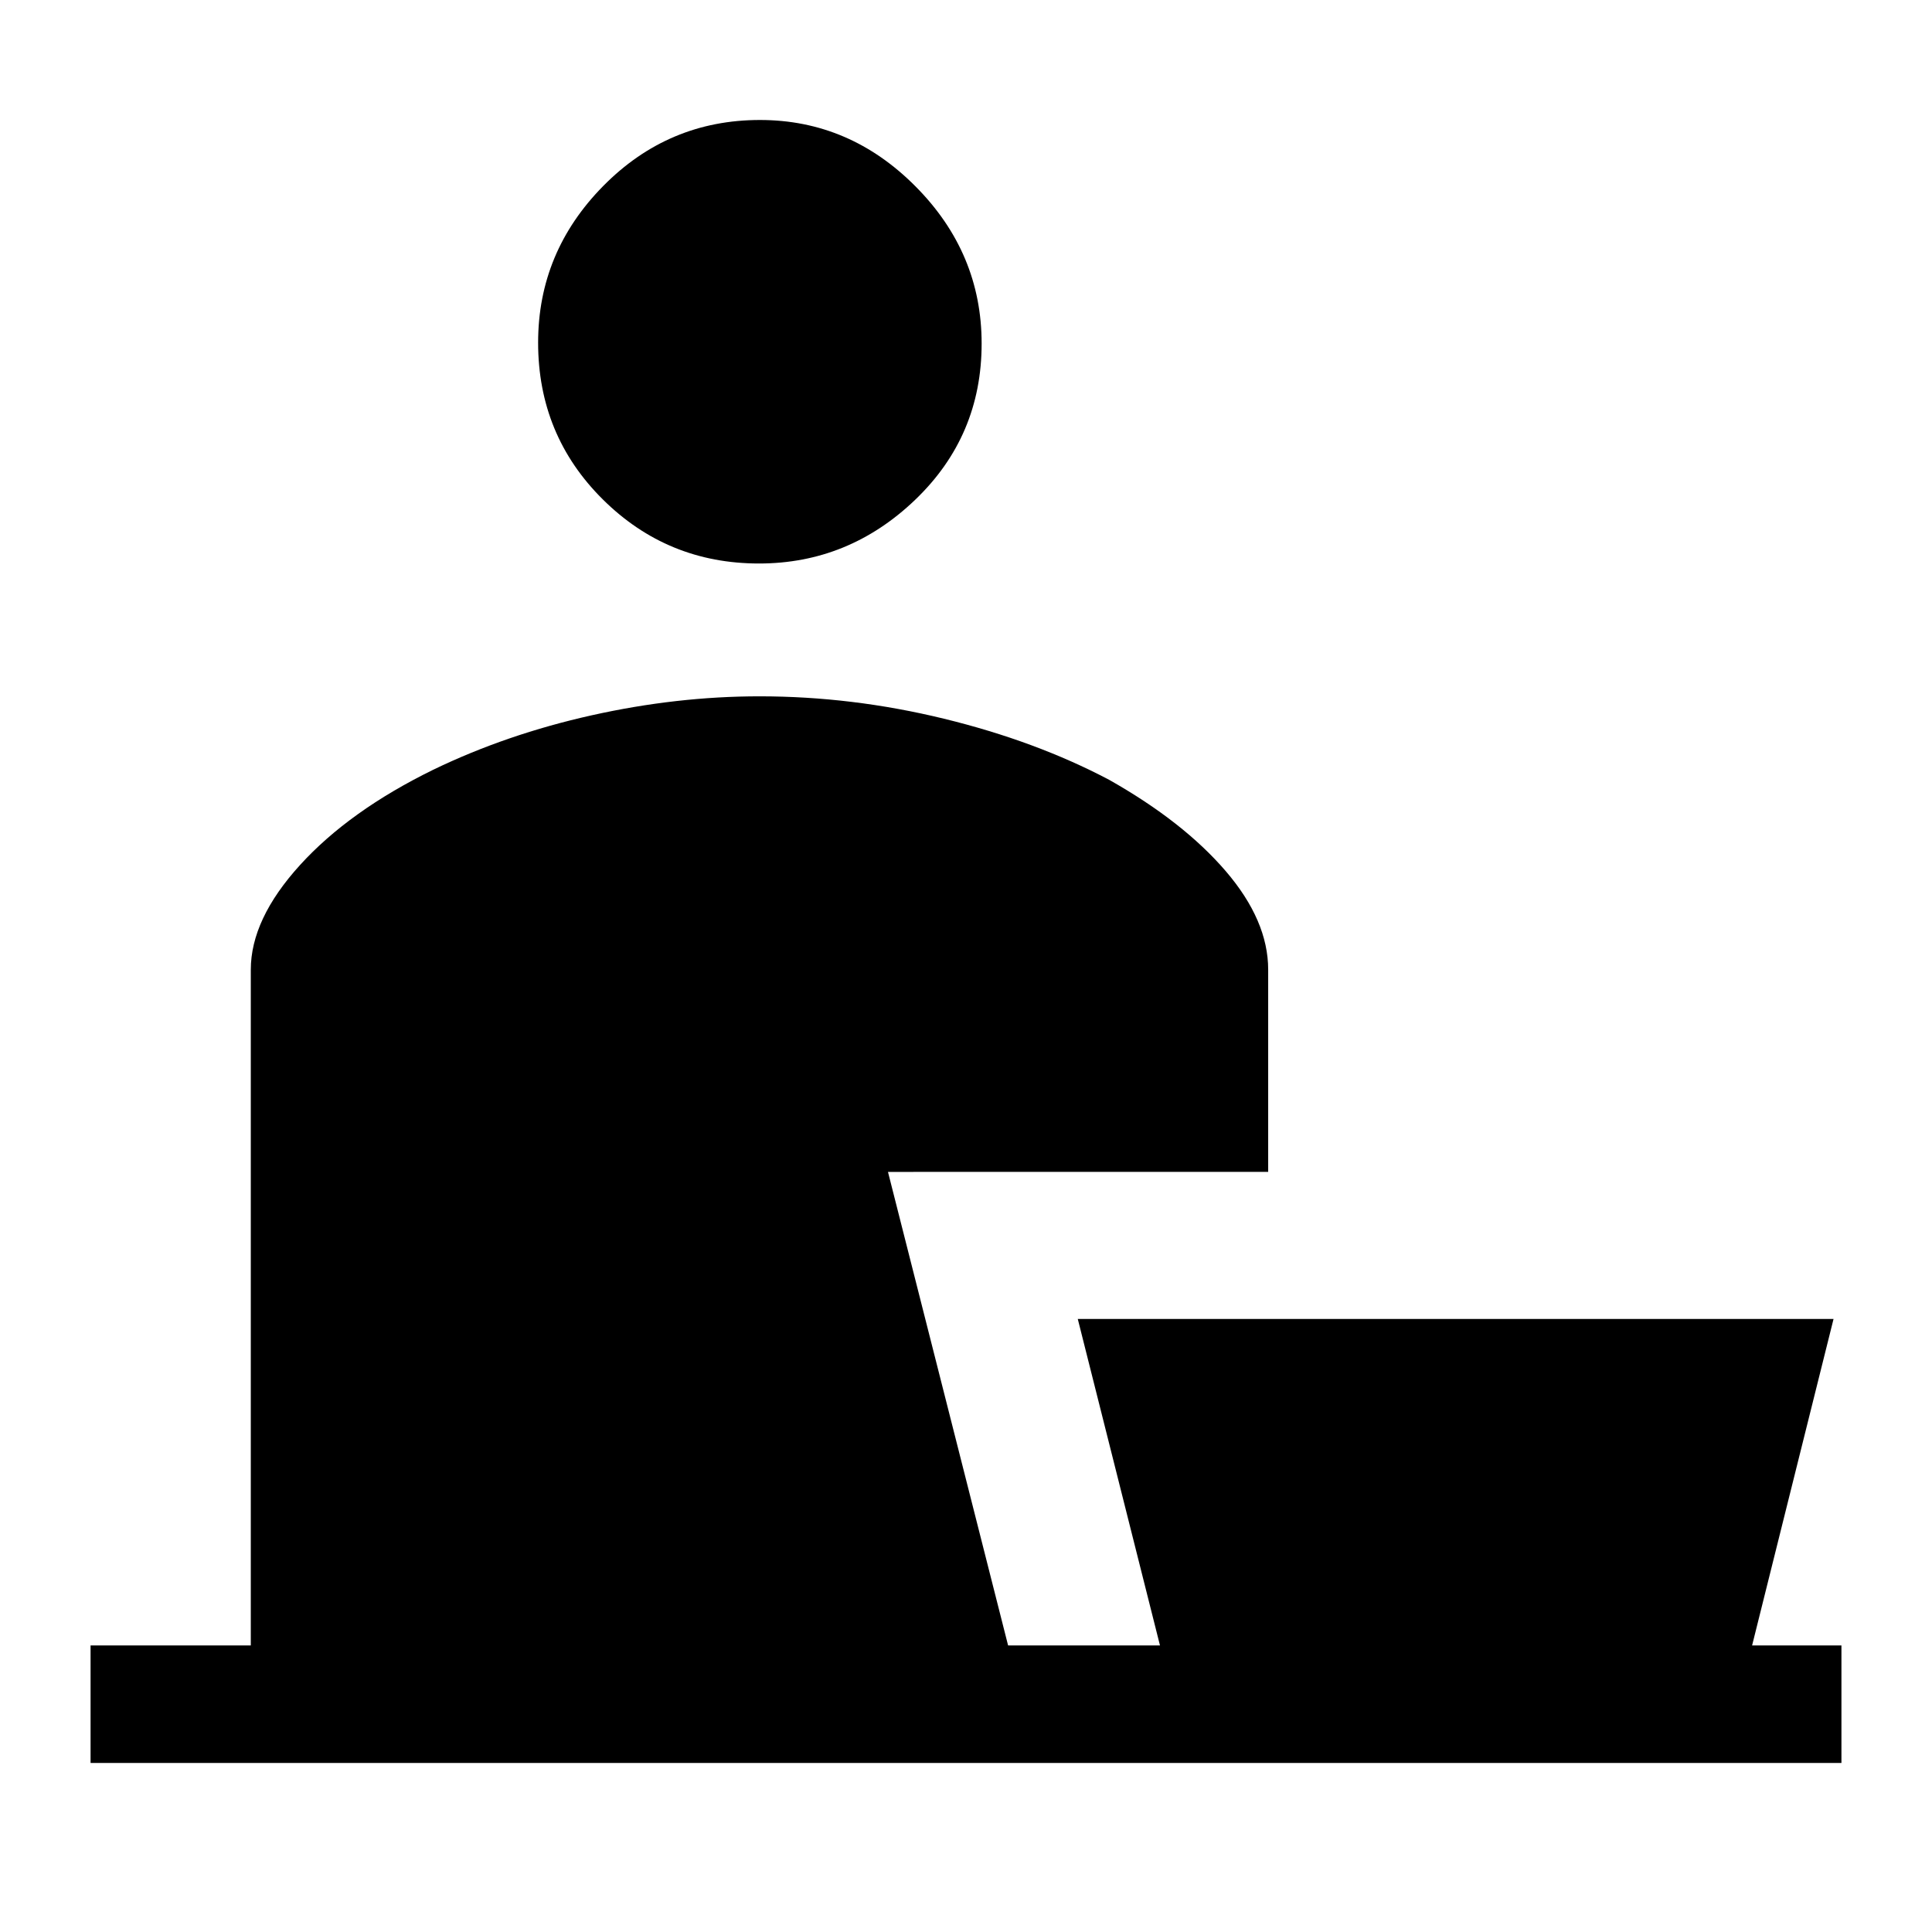 <svg xmlns="http://www.w3.org/2000/svg" height="48" viewBox="0 -960 960 960" width="48"><path d="M377.15-680q-45.53 0-77.65-31.88-32.11-31.88-32.11-77.88 0-45.01 32.35-77.82 32.35-32.8 77.88-32.8 44.53 0 77.34 33.04t32.81 78.05q0 46-33.04 77.65Q421.68-680 377.15-680ZM45-84v-58.39h79.62v-335.76q0-25.12 24.46-52.02 24.46-26.91 66.23-47.37 36.46-17.61 78.74-27.04 42.28-9.42 83.34-9.42 46.03 0 91.63 11.12 45.6 11.11 82.06 30.34 36.92 20.85 58 45.42 21.07 24.56 21.07 48.94v100.49H441.23l59.69 235.3h75.47l-40.85-162.23h375.54l-40.47 162.23H915V-84H45Z"/></svg>